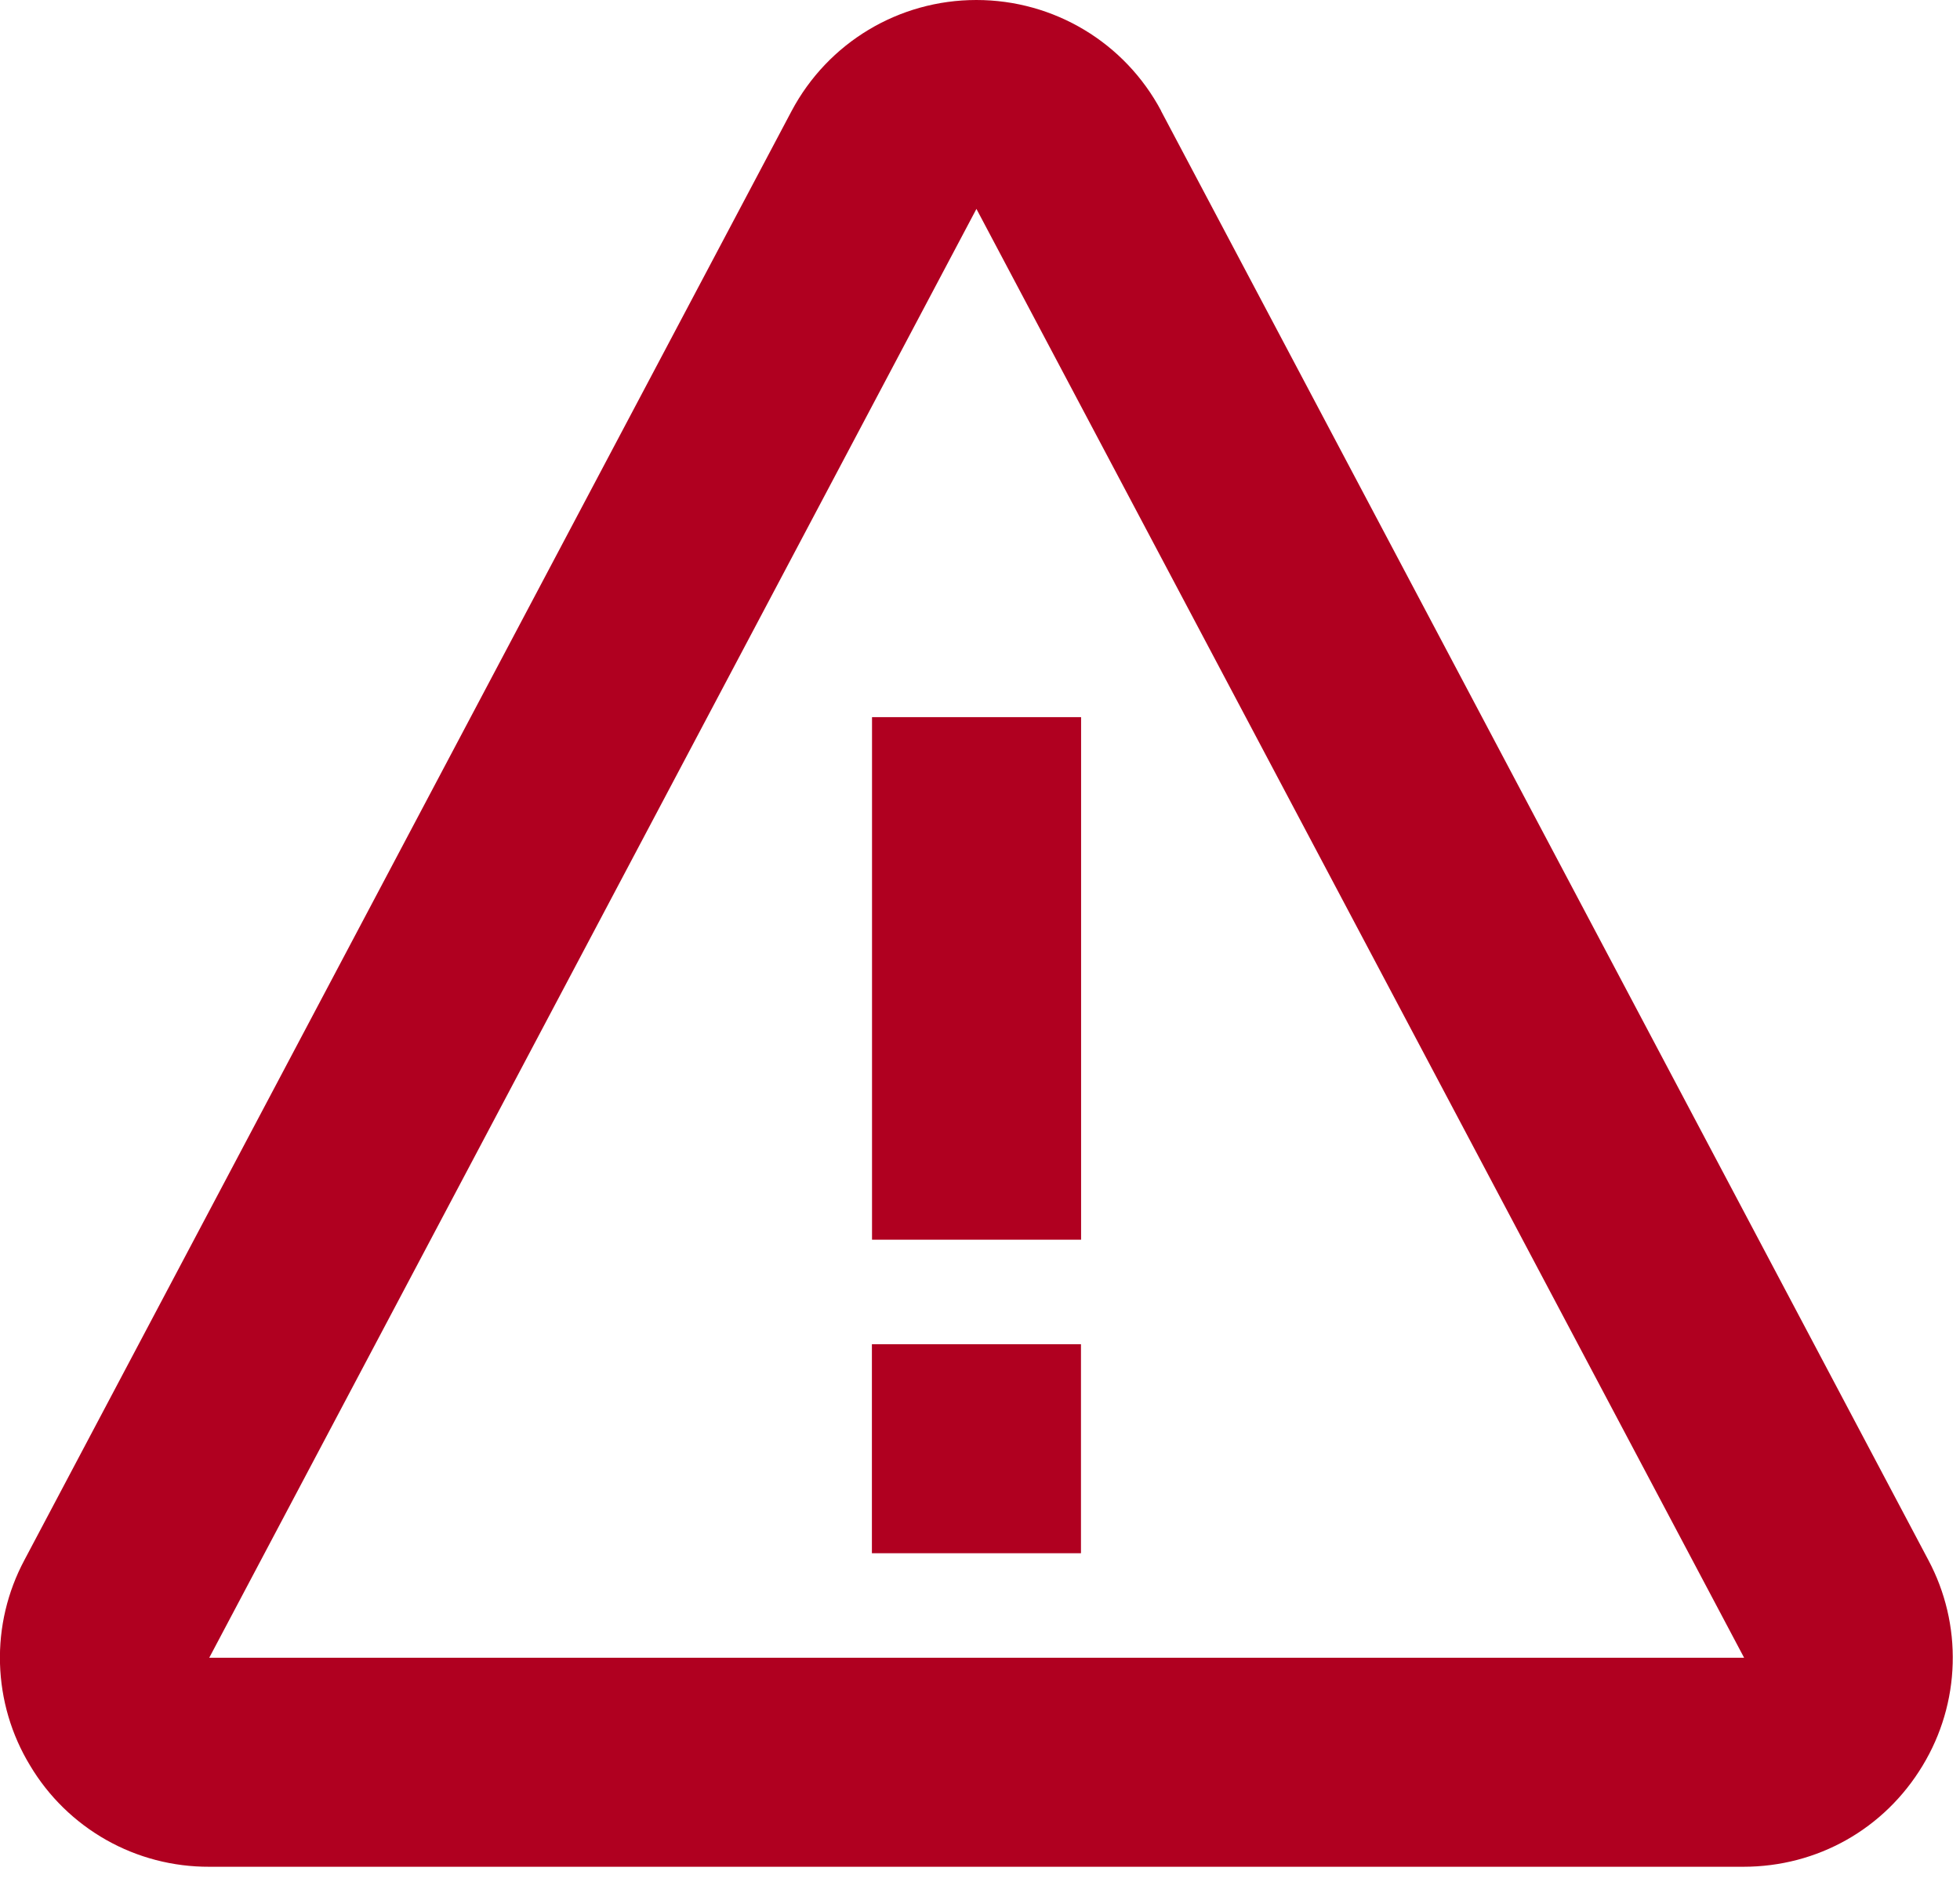 <svg xmlns="http://www.w3.org/2000/svg" aria-hidden="true" focusable="false" data-prefix="fab" data-icon="uploadFailure"  role="img" viewBox="0 0 33 32">
<path fill="#b00020" style="fill: #b00020" d="M14.682 12.077h3.52v8.8h-3.52v-8.8zM14.68 22.637h3.52v3.52h-3.52v-3.52z"></path>
<path fill="#b00020" style="fill: #b00020" d="M19.551 1.869c-0.612-1.153-1.806-1.869-3.112-1.869s-2.499 0.716-3.112 1.871l-12.915 24.399c-0.287 0.536-0.429 1.137-0.412 1.744s0.191 1.2 0.507 1.719c0.311 0.522 0.753 0.953 1.281 1.252s1.126 0.454 1.733 0.452h25.833c1.246 0 2.374-0.637 3.017-1.704 0.315-0.52 0.489-1.112 0.506-1.719s-0.125-1.209-0.411-1.744l-12.917-24.401zM3.523 27.917l12.917-24.399 12.925 24.399h-25.842z"></path>
</svg>